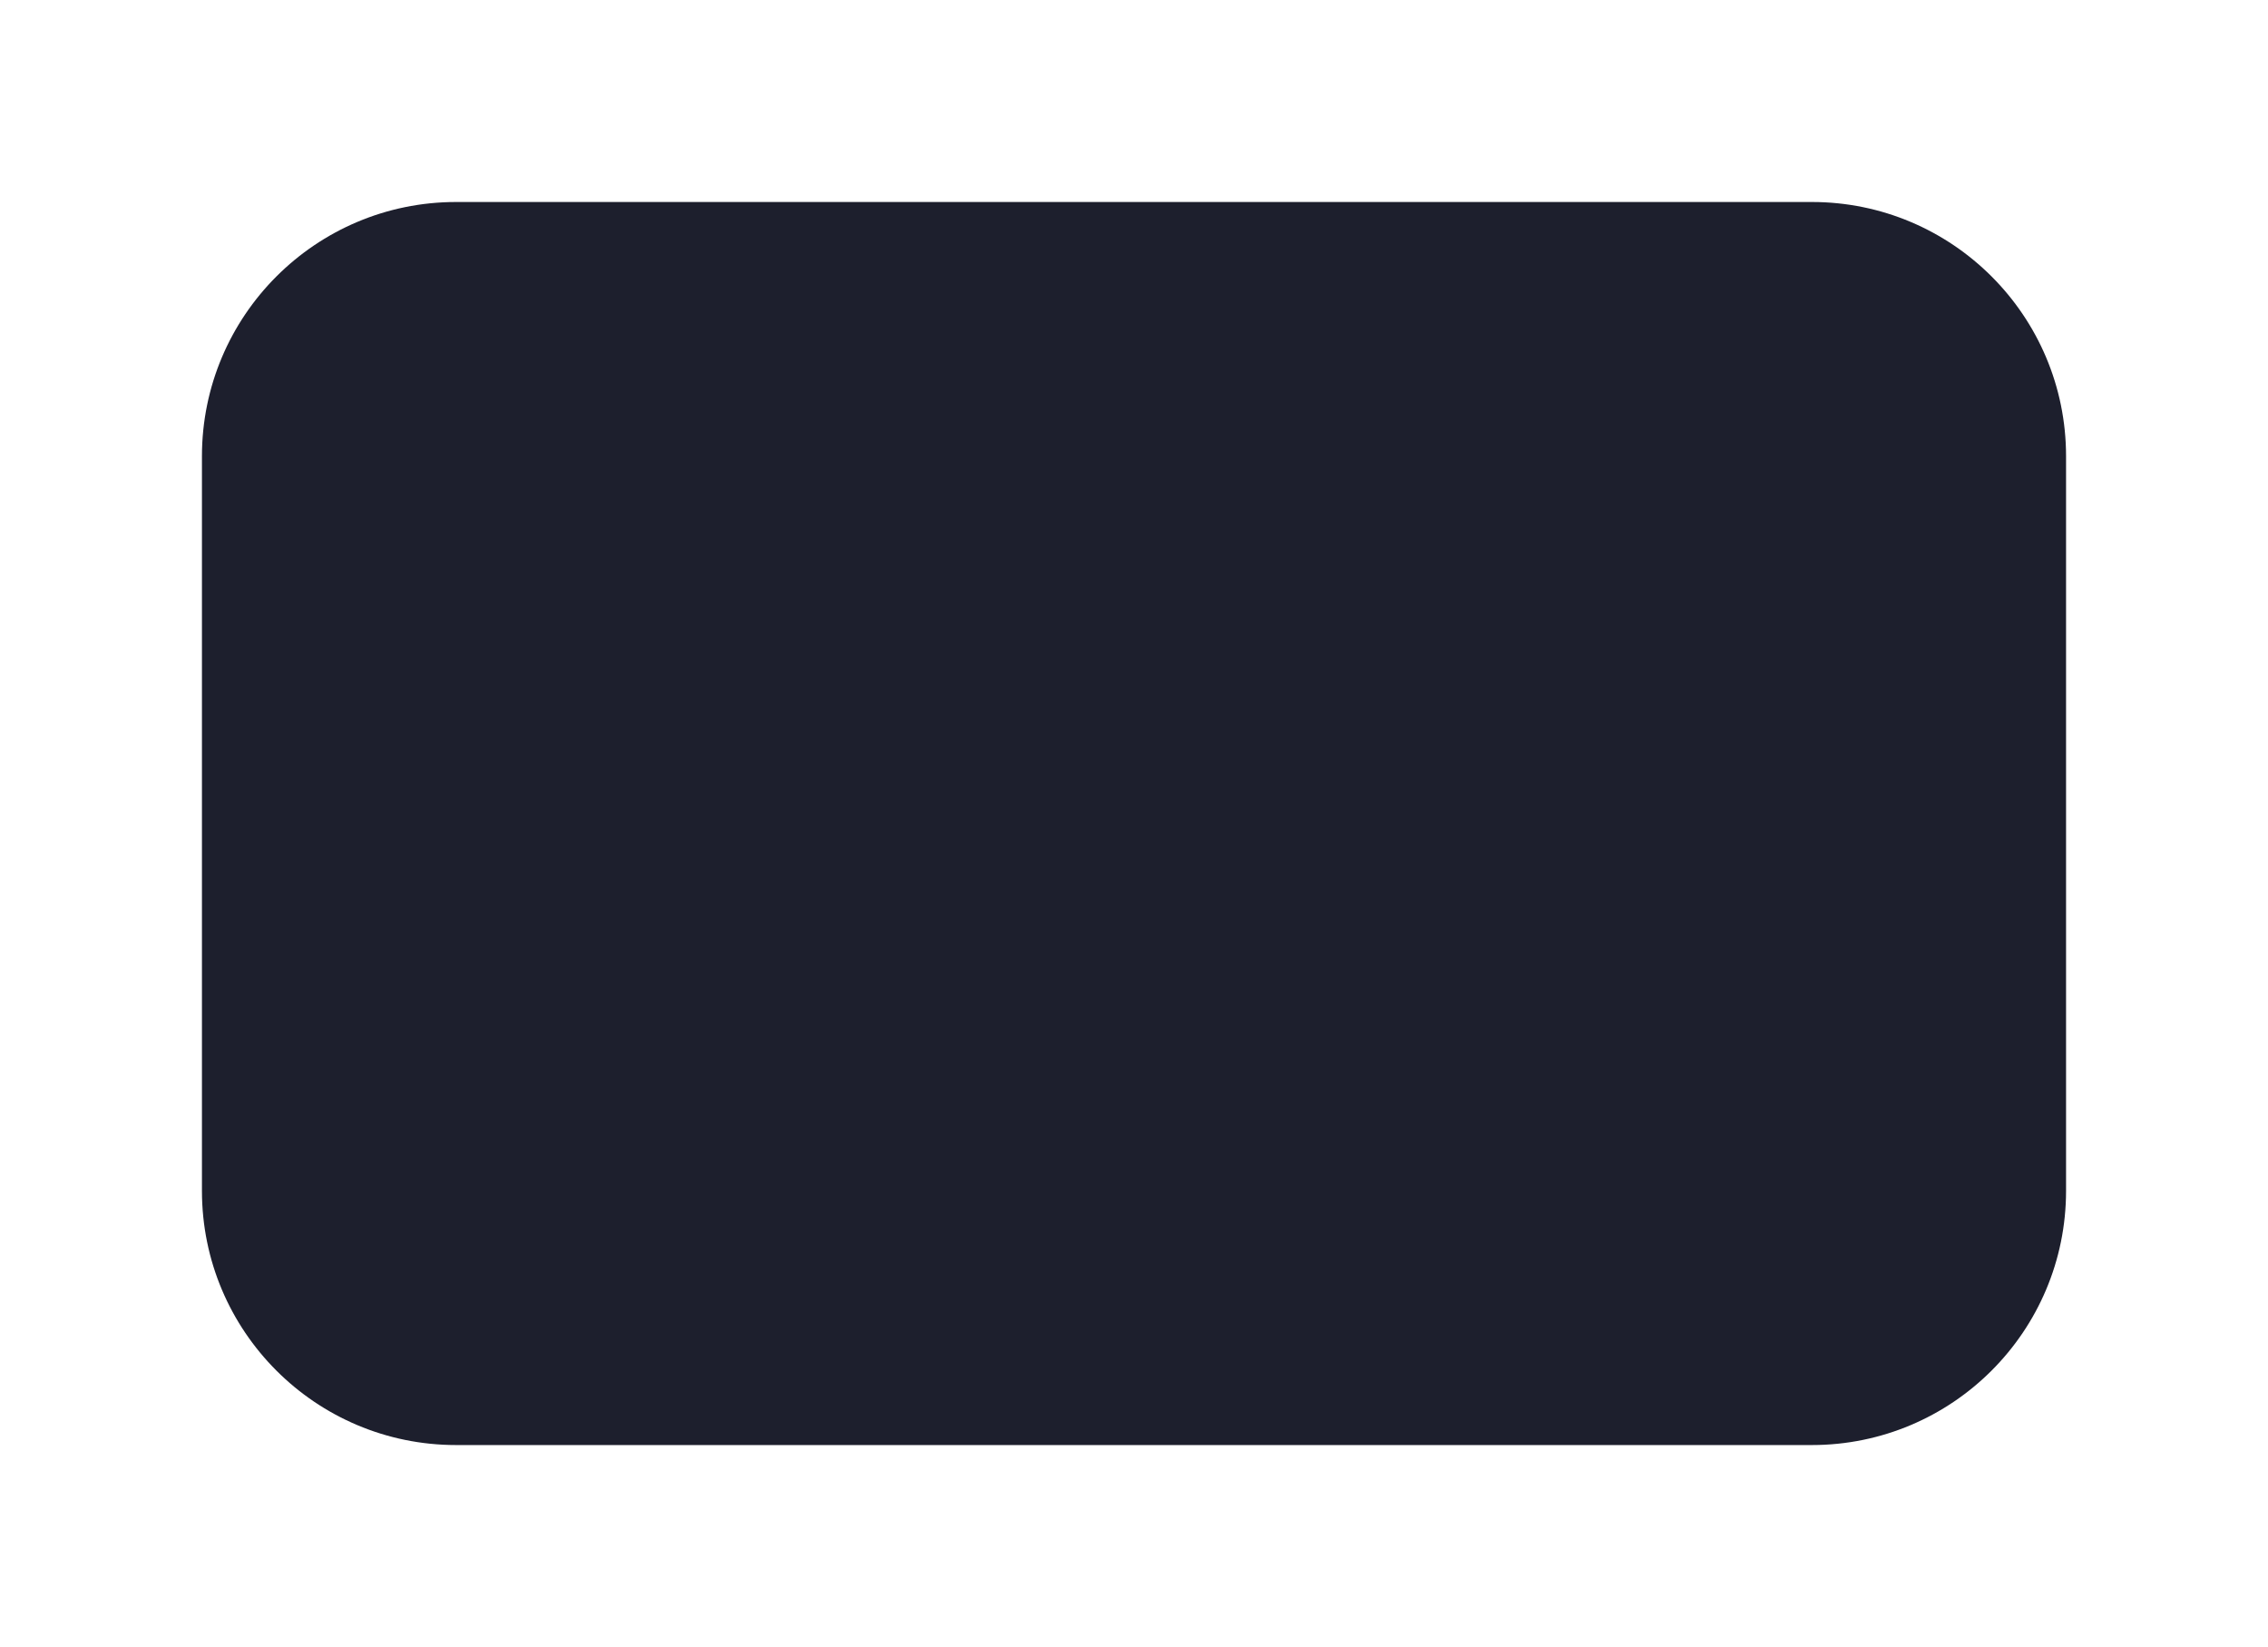 <svg width="146" height="106" viewBox="0 0 146 106" fill="none" xmlns="http://www.w3.org/2000/svg">
<g filter="url(#filter0_d_671_2247)">
<path d="M13 29.364C13 20.326 20.326 13 29.363 13H116.636C125.674 13 133 20.326 133 29.363V76.636C133 85.673 125.674 92.999 116.636 92.999H29.363C20.326 92.999 13 85.673 13 76.636V29.364Z" fill="#1D1F2D"/>
</g>
<defs>
<filter id="filter0_d_671_2247" x="0.727" y="0.727" width="144.545" height="104.545" filterUnits="userSpaceOnUse" color-interpolation-filters="sRGB">
<feFlood flood-opacity="0" result="BackgroundImageFix"/>
<feColorMatrix in="SourceAlpha" type="matrix" values="0 0 0 0 0 0 0 0 0 0 0 0 0 0 0 0 0 0 127 0" result="hardAlpha"/>
<feOffset/>
<feGaussianBlur stdDeviation="6.136"/>
<feComposite in2="hardAlpha" operator="out"/>
<feColorMatrix type="matrix" values="0 0 0 0 0.082 0 0 0 0 0.886 0 0 0 0 0.549 0 0 0 0.3 0"/>
<feBlend mode="normal" in2="BackgroundImageFix" result="effect1_dropShadow_671_2247"/>
<feBlend mode="normal" in="SourceGraphic" in2="effect1_dropShadow_671_2247" result="shape"/>
</filter>
</defs>
</svg>
